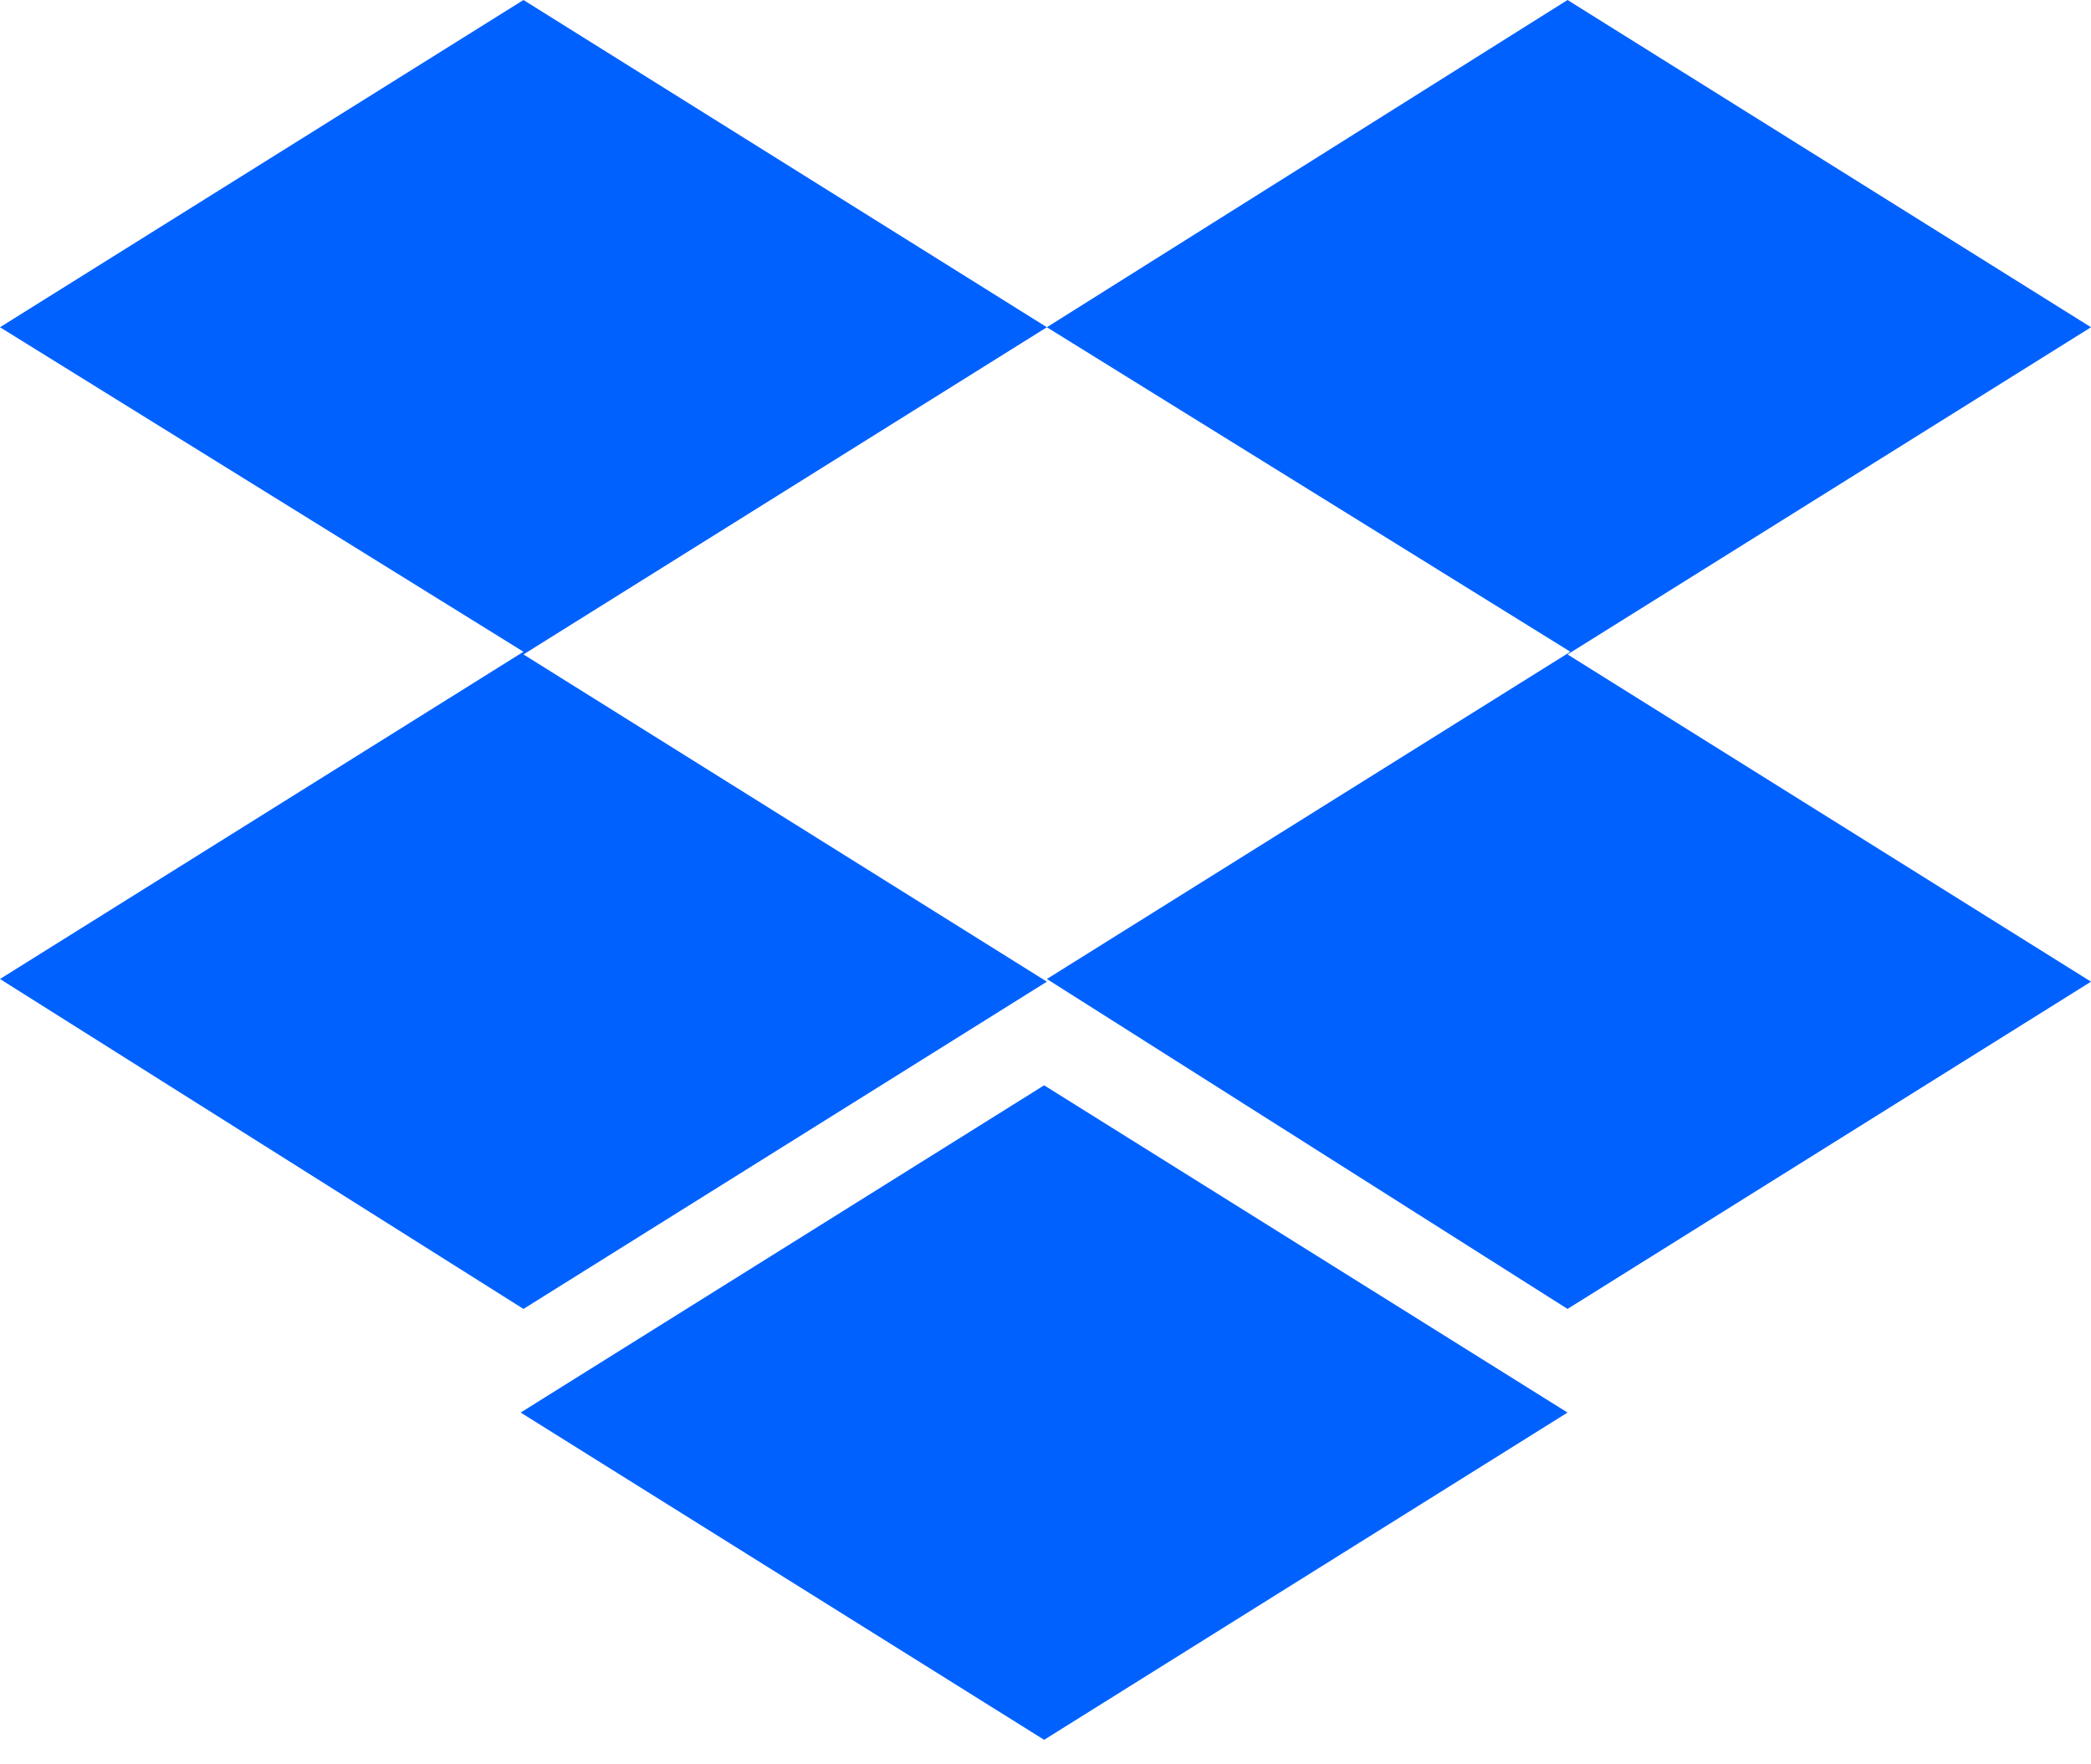 <svg width="32" height="27" viewBox="0 0 32 27" fill="none" xmlns="http://www.w3.org/2000/svg">
<path d="M16.021 5.008L8.011 10.015L16.021 15.023L8.011 20.031L0 14.982L8.011 9.974L0 5.008L8.011 0L16.021 5.008ZM7.968 21.617L15.979 16.609L23.989 21.617L15.979 26.625L7.968 21.617ZM16.021 14.982L24.032 9.974L16.021 5.008L23.989 0L32 5.008L23.989 10.015L32 15.023L23.989 20.031L16.021 14.982Z" fill="#0061FE"/>
</svg>
